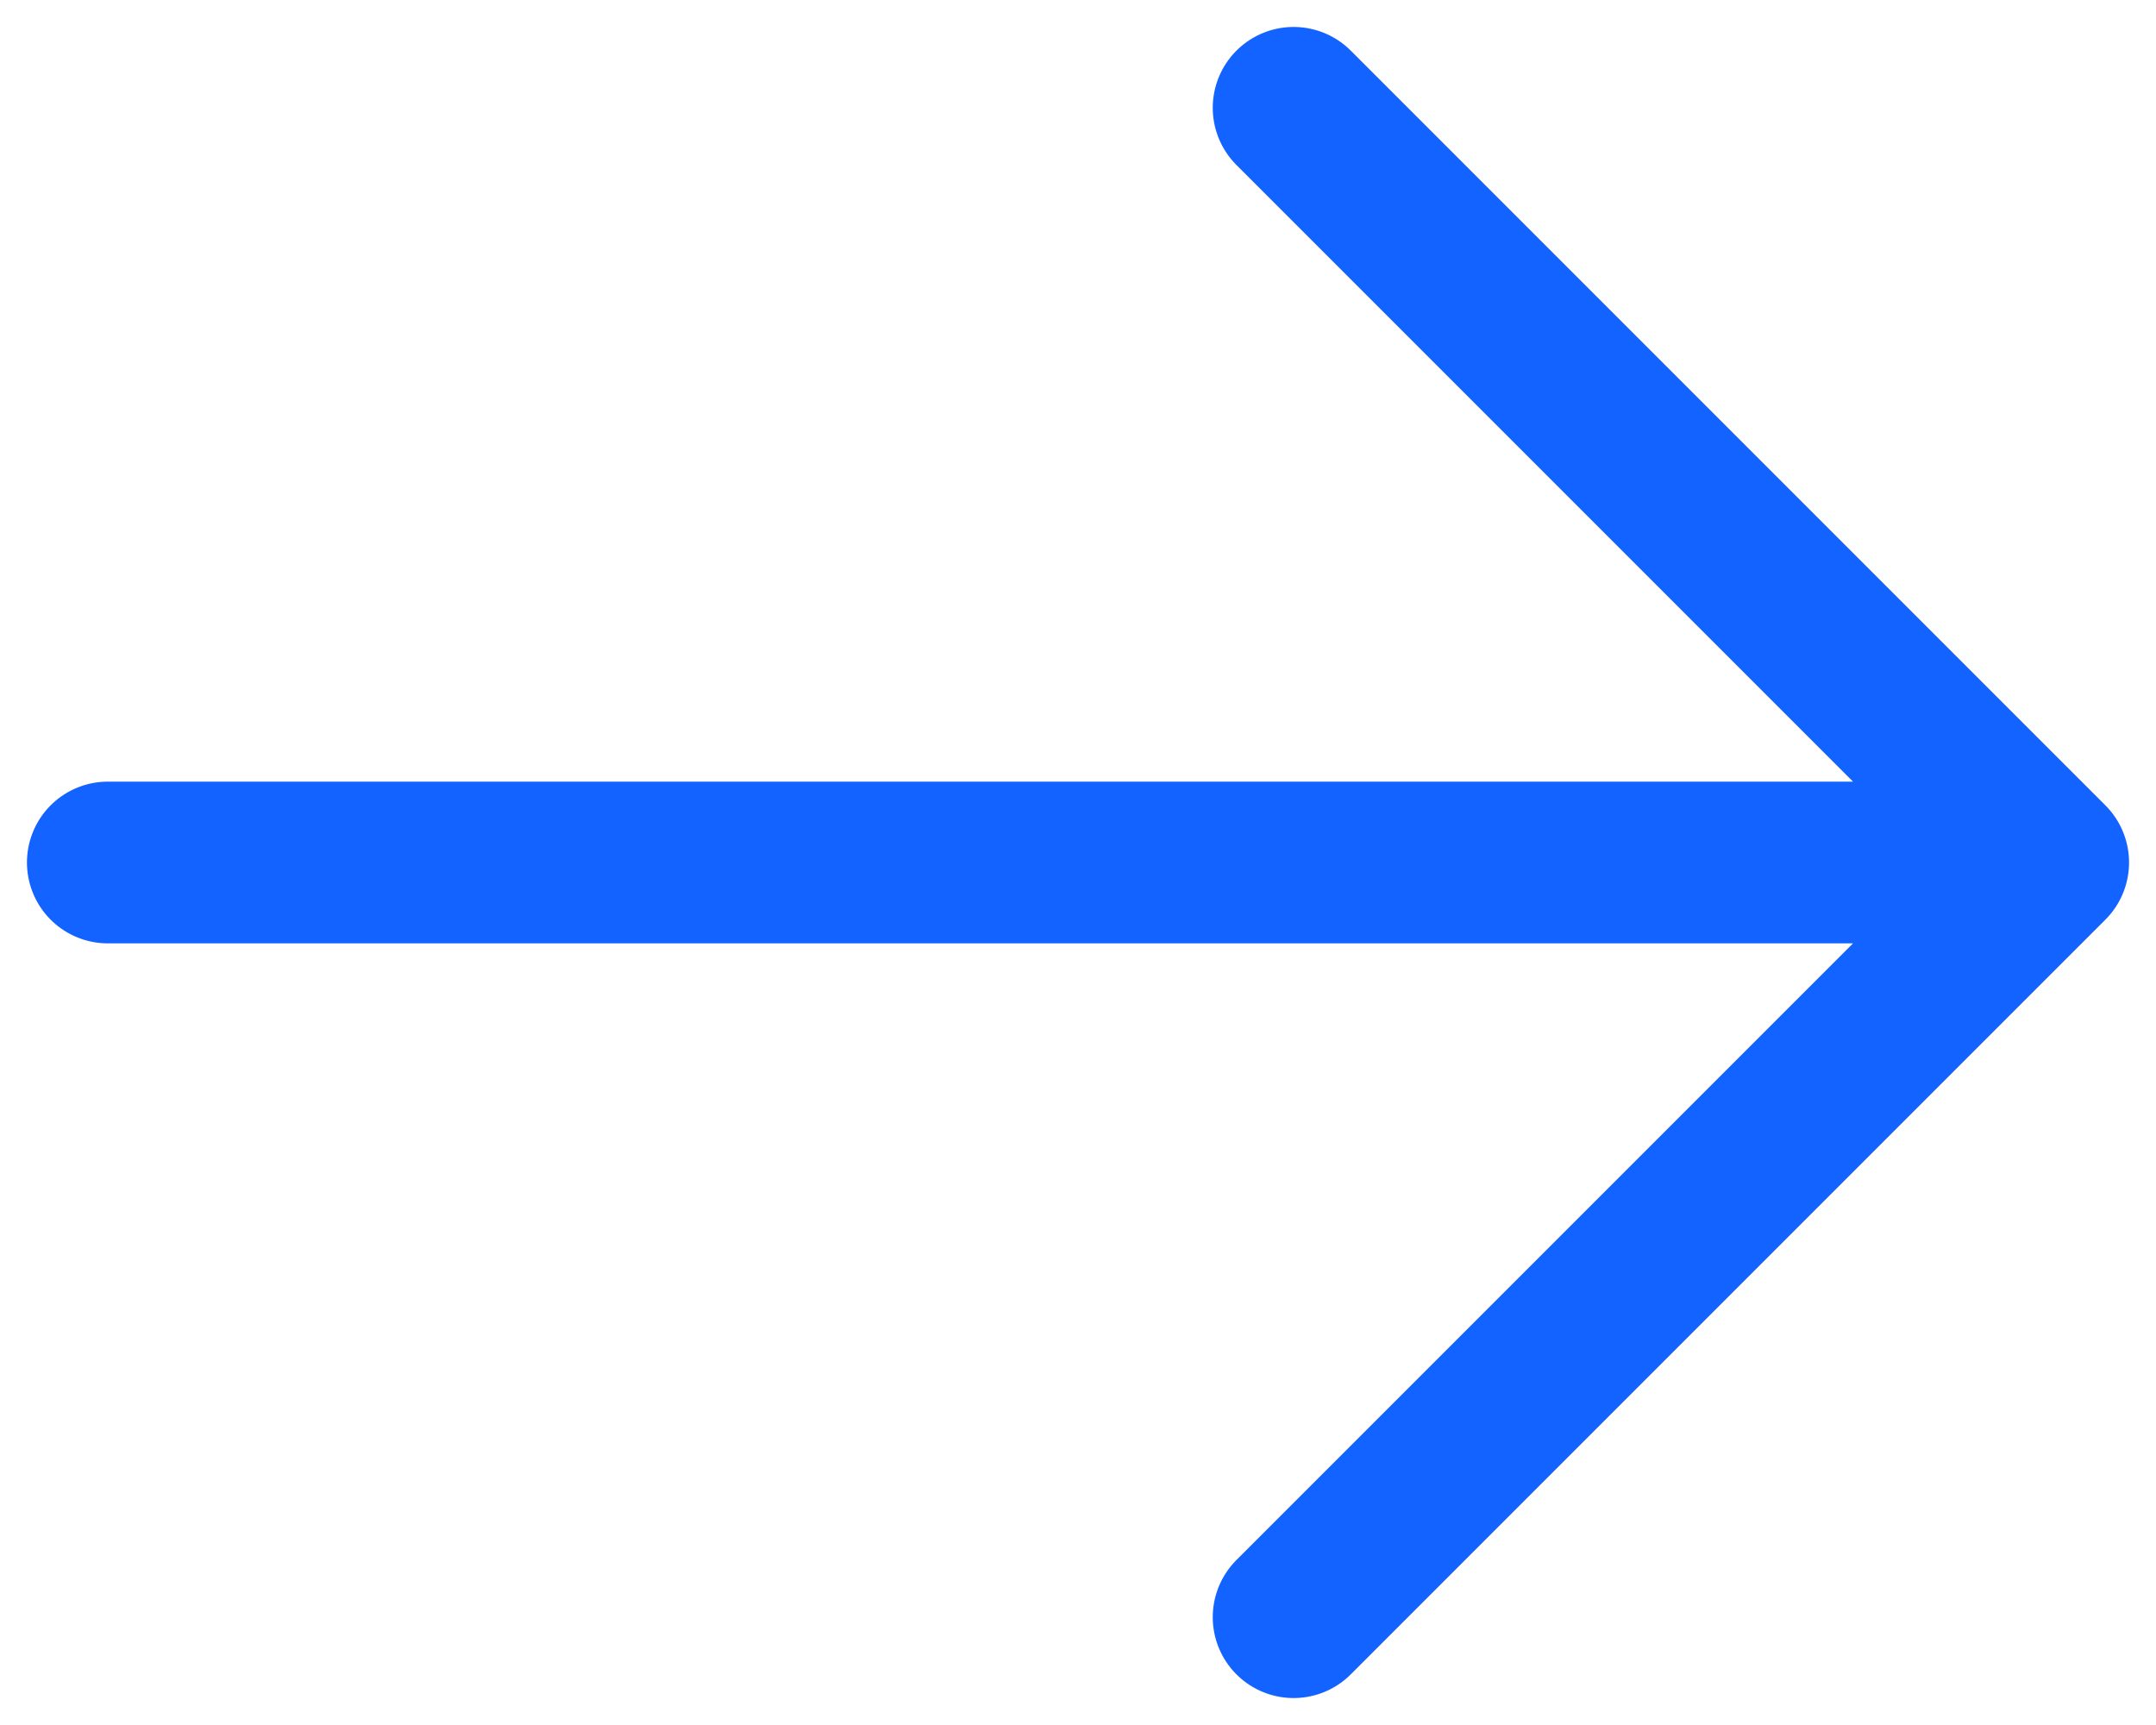 <svg width="20" height="16" viewBox="0 0 20 16" fill="none" xmlns="http://www.w3.org/2000/svg">
<path d="M12 1L19 8M19 8L12 15M19 8L1 8" stroke="#1263FF" stroke-width="1.5" stroke-linecap="round" stroke-linejoin="round"/>
</svg>
